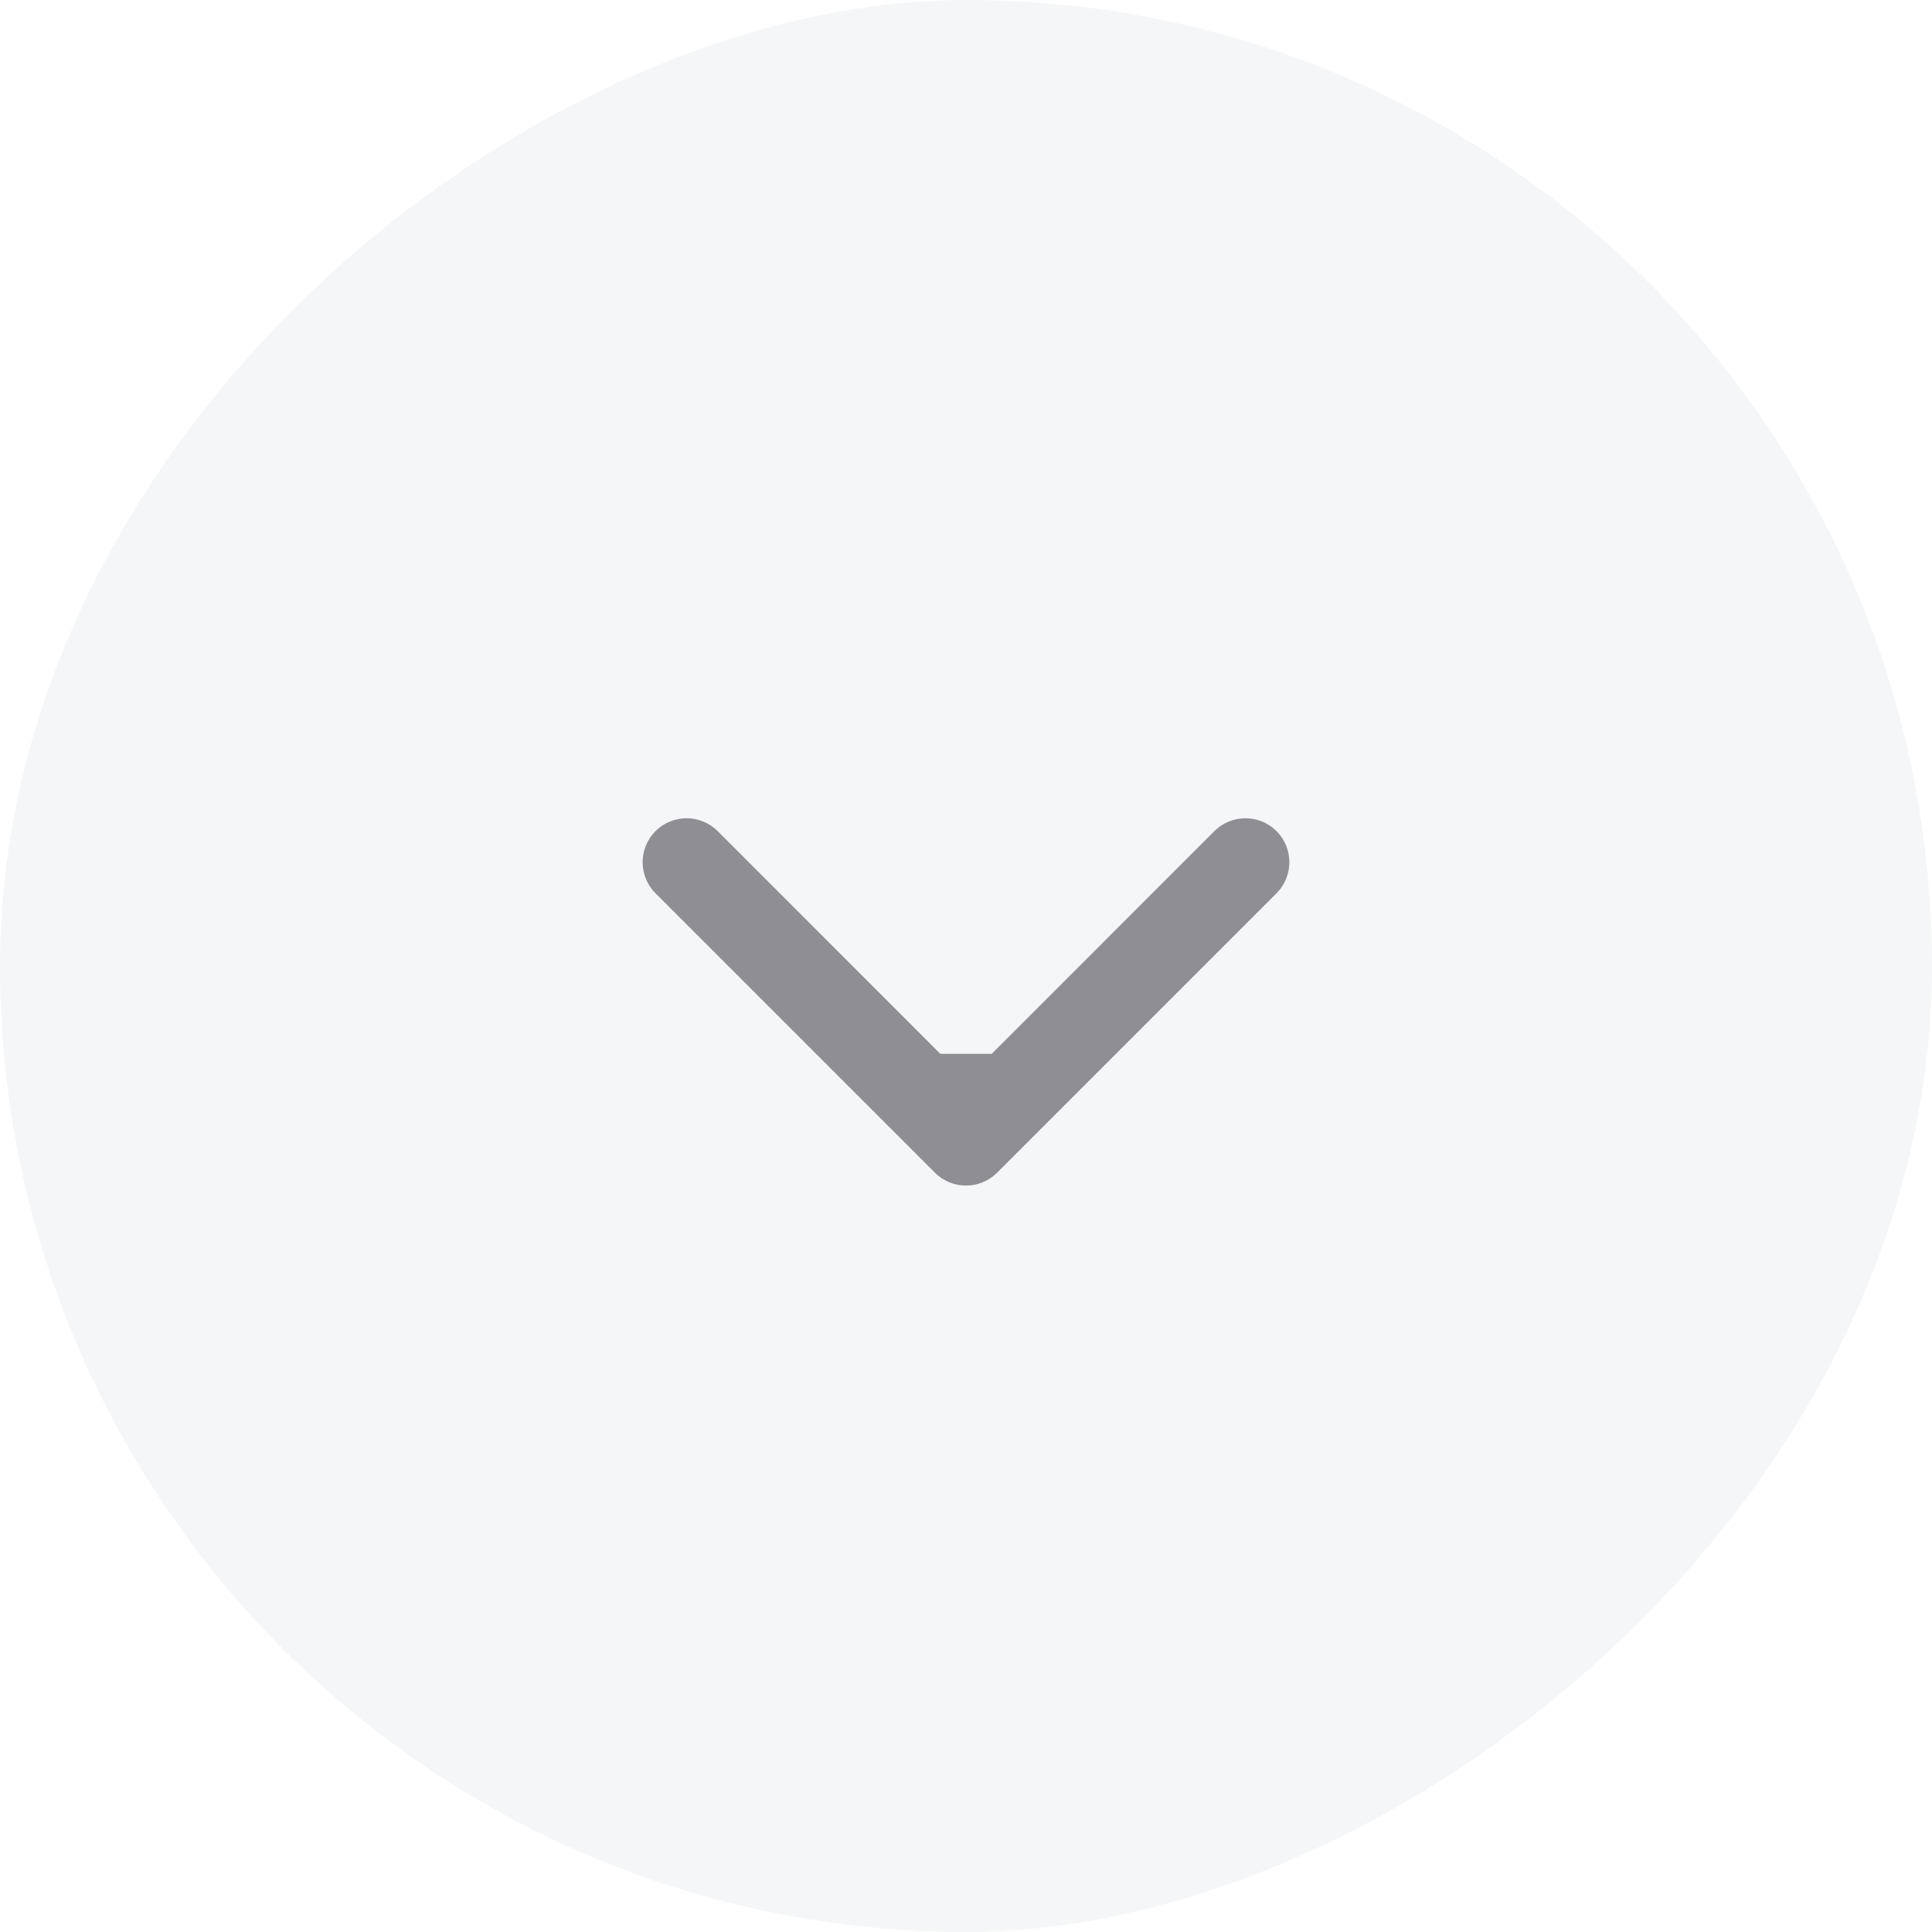 <svg width="22" height="22" viewBox="0 0 22 22" fill="none" xmlns="http://www.w3.org/2000/svg">
<g id="Tags/Arrow">
<rect x="22" width="22" height="22" rx="11" transform="rotate(90 22 0)" fill="#384457" fill-opacity="0.05"/>
<path id="Arrow 4" d="M10.646 13.354C10.842 13.549 11.158 13.549 11.354 13.354L14.536 10.172C14.731 9.976 14.731 9.66 14.536 9.464C14.34 9.269 14.024 9.269 13.828 9.464L11 12.293L8.172 9.464C7.976 9.269 7.66 9.269 7.464 9.464C7.269 9.66 7.269 9.976 7.464 10.172L10.646 13.354ZM10.5 12L10.5 13L11.5 13L11.5 12L10.5 12Z" fill="#8E8E93"/>
</g>
</svg>
